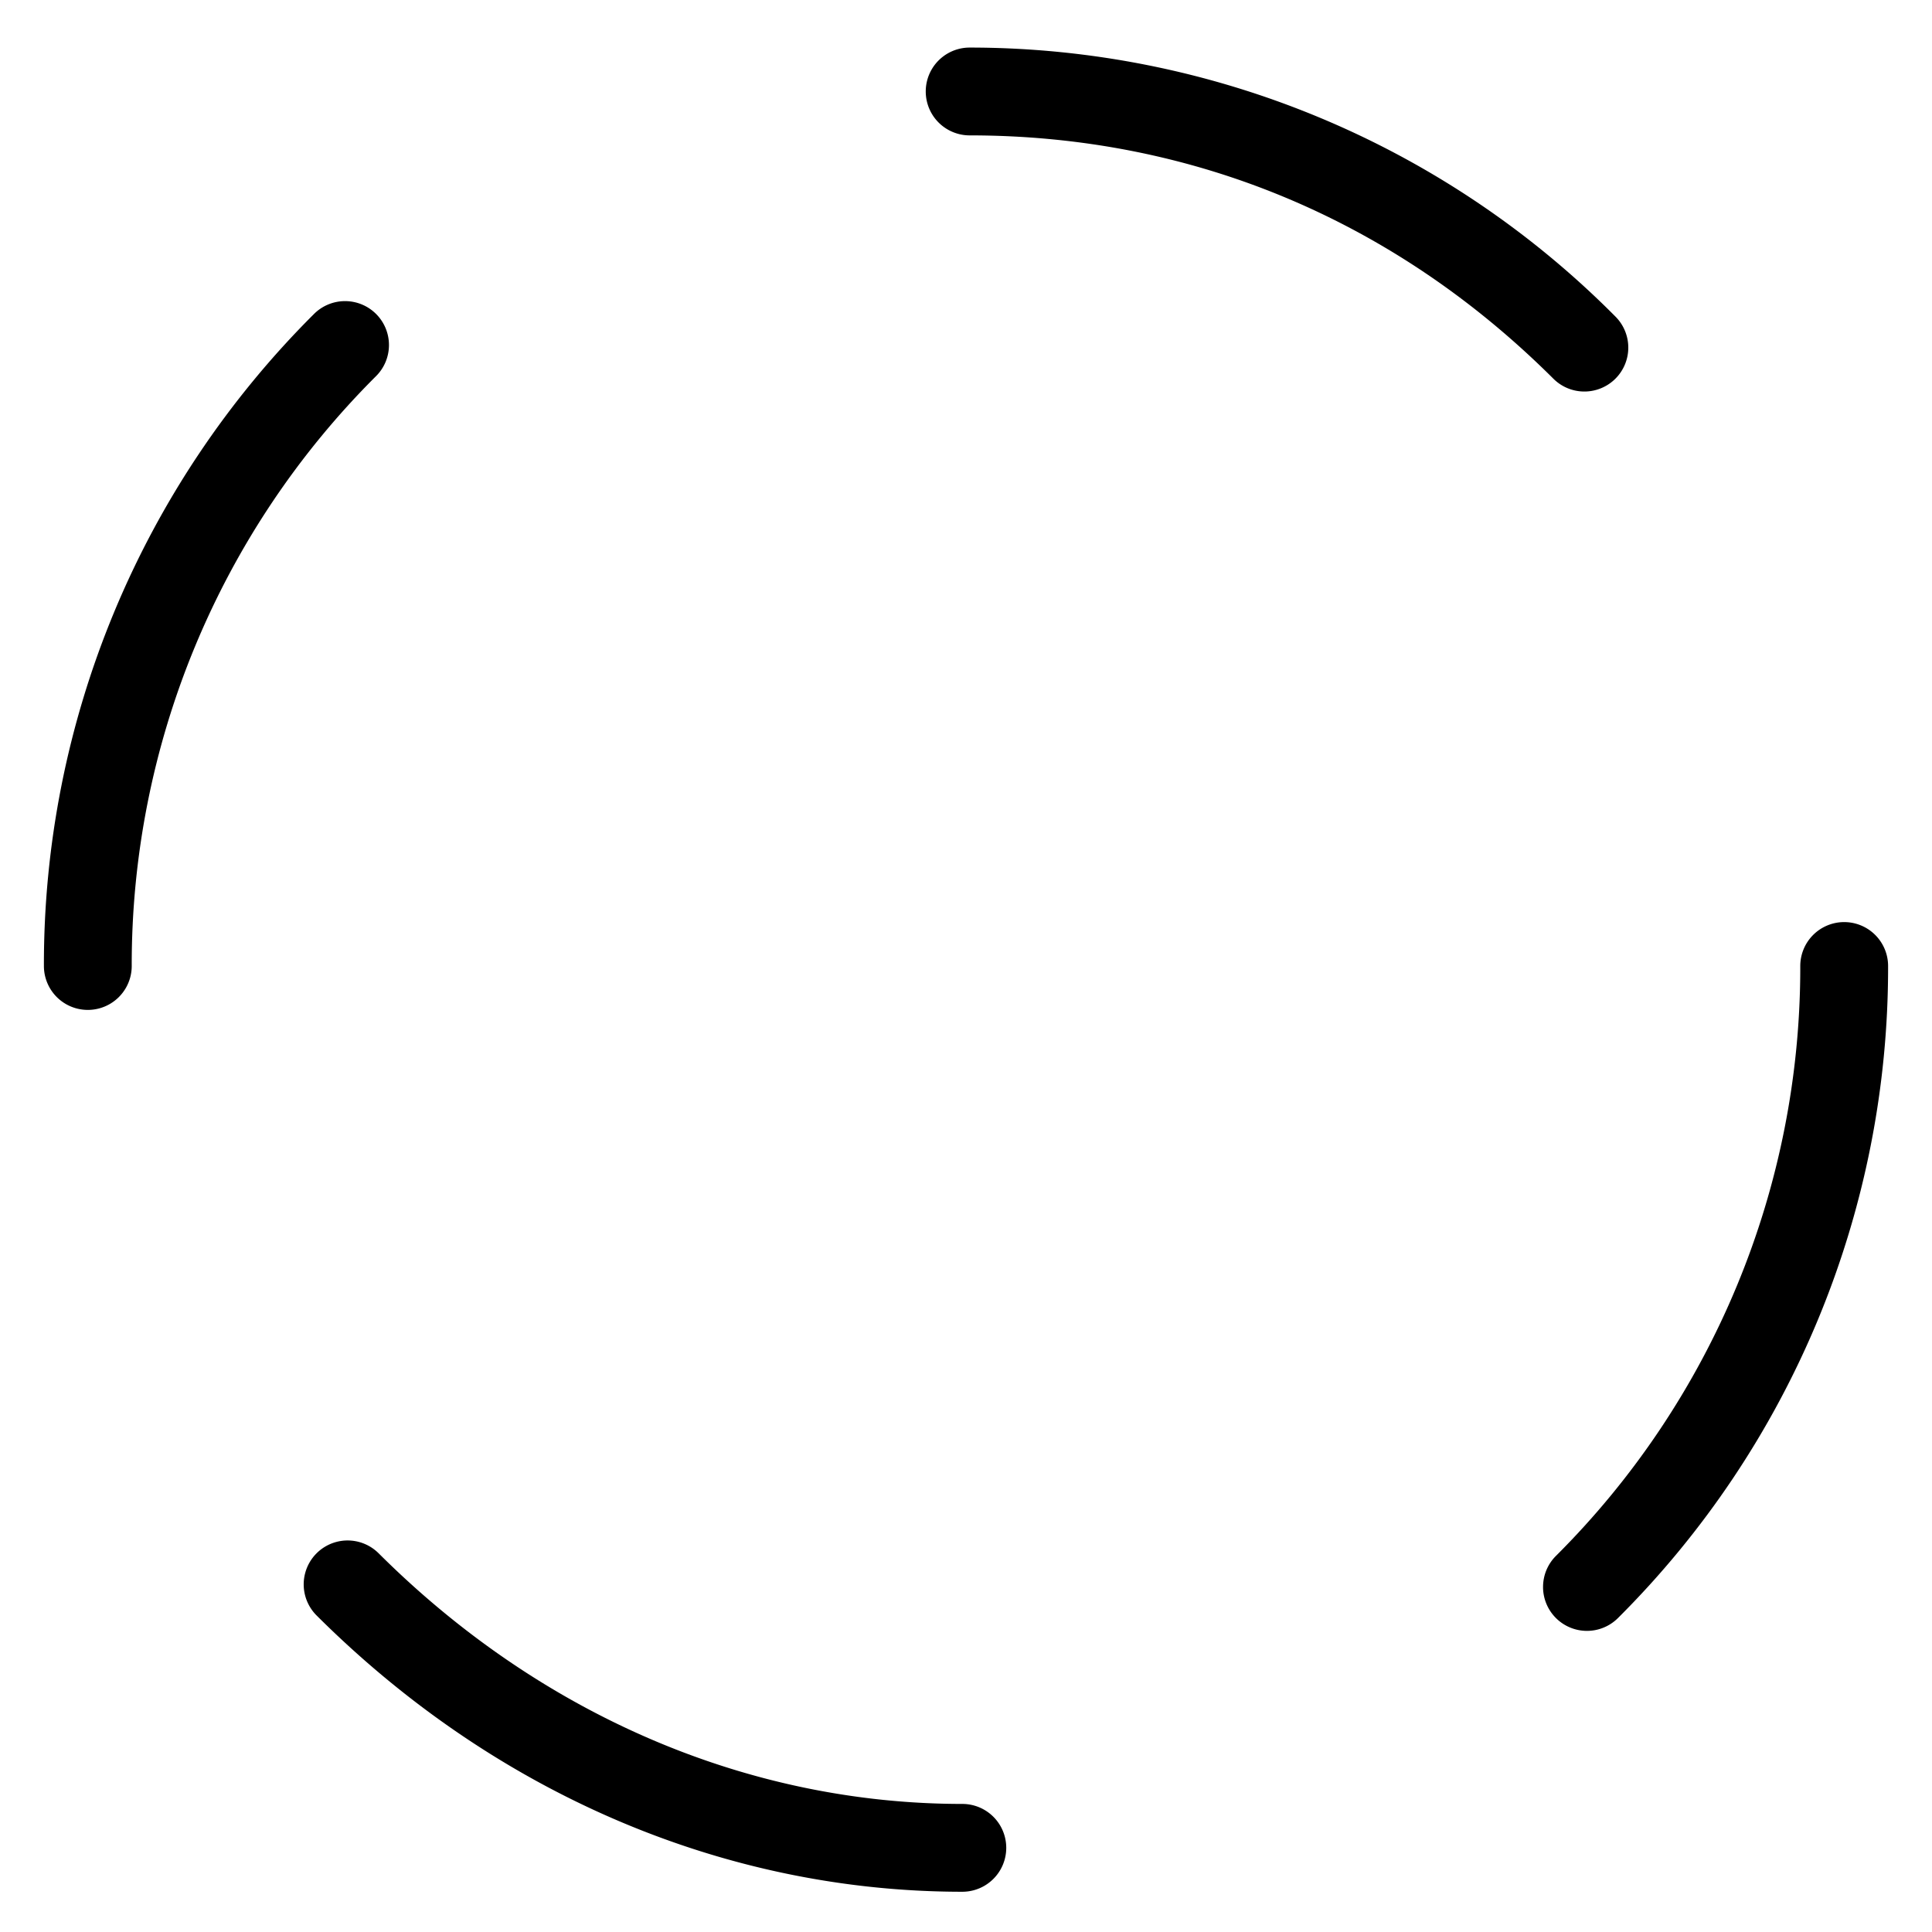 <svg viewBox="0 0 264 264">
    <path d="M6 132a125.414 125.414 0 0 1 36.9-89.089 6 6 0 1 1 8.5 8.472A113.491 113.491 0 0 0 18 132a6 6 0 0 1-12 0Zm204.853 84.853a5.981 5.981 0 0 1 1.751-4.236A113.491 113.491 0 0 0 246 132a6 6 0 0 1 6-6 6 6 0 0 1 6 6 125.414 125.414 0 0 1-36.9 89.089 6 6 0 0 1-10.249-4.236ZM131.5 258.5c-32.482 0-63.818-13.407-88.236-37.751a6 6 0 1 1 8.472-8.5C73.89 234.337 102.217 246.5 131.5 246.5a6 6 0 0 1 0 12Zm85-205a5.981 5.981 0 0 1-4.236-1.751C190.446 30 162.864 18.5 132.5 18.5a6 6 0 0 1 0-12 124.32 124.32 0 0 1 88.236 36.751A6 6 0 0 1 216.5 53.5Z"/>
</svg>
